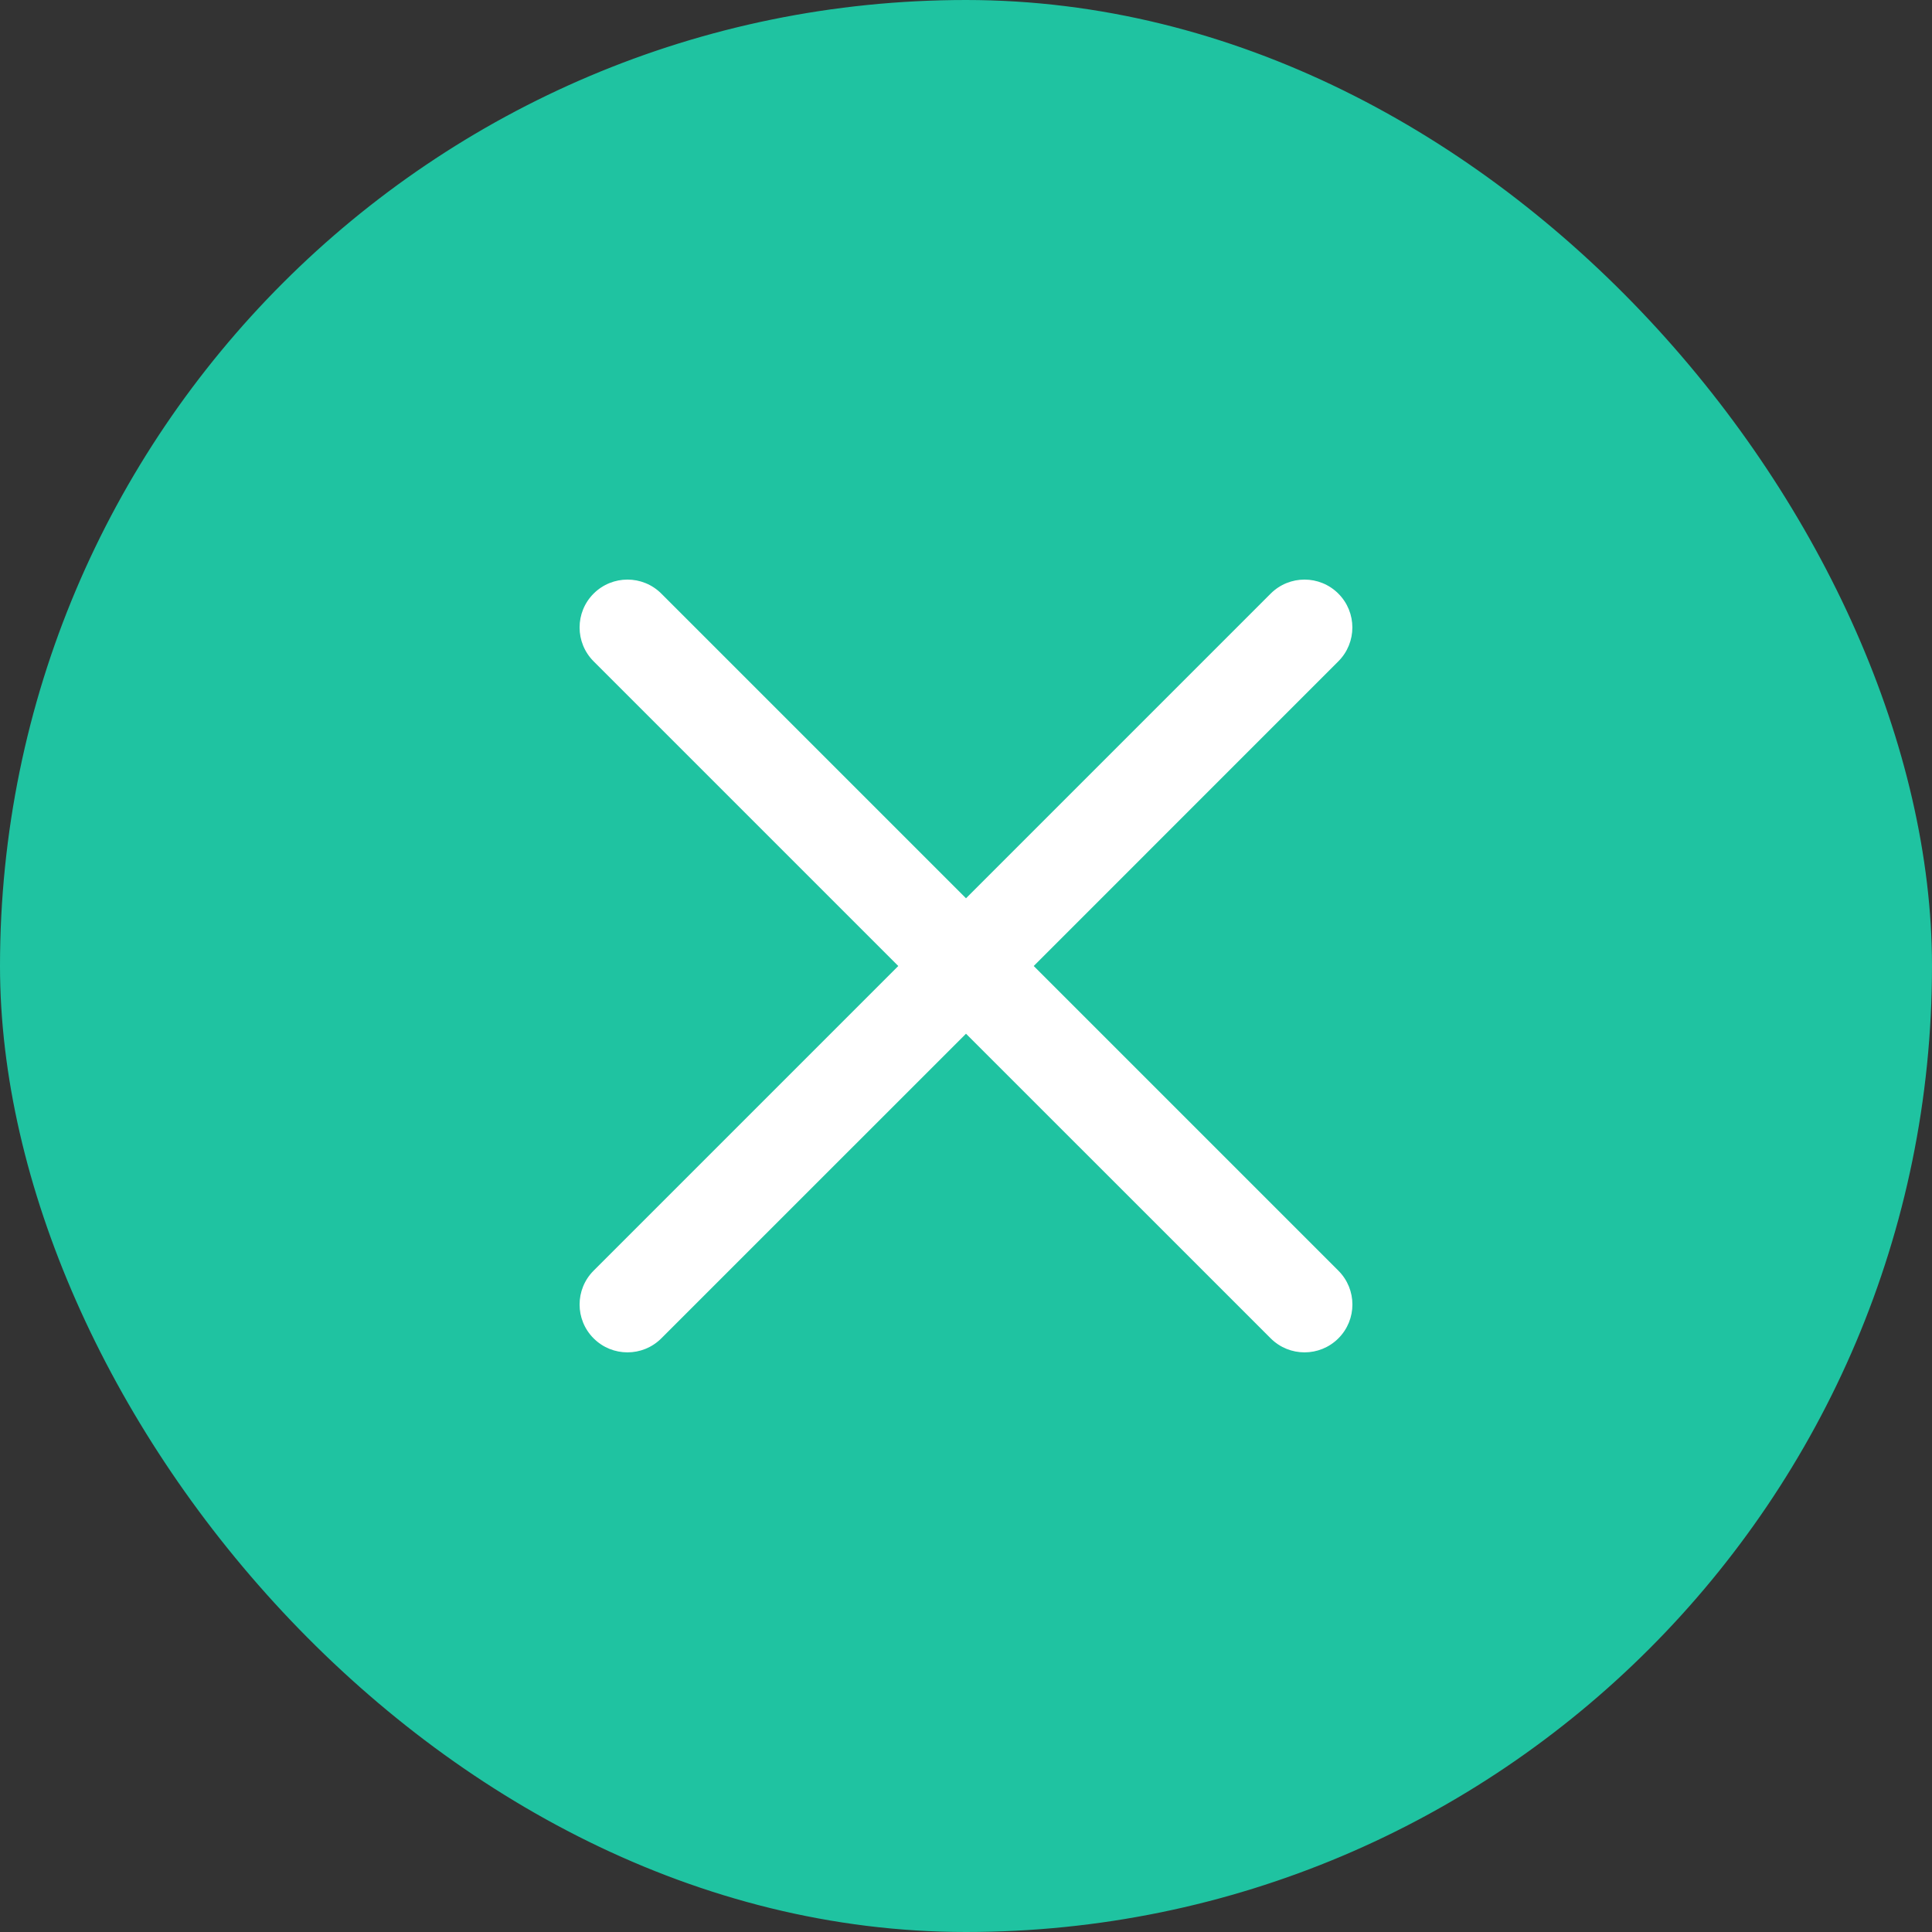 <svg width="40" height="40" viewBox="0 0 40 40" fill="none" xmlns="http://www.w3.org/2000/svg">
<rect x="0" y="0" width="40" height="40" fill="#333333" stroke="none"/>
<rect x="0.5" y="0.5" width="39" height="39" rx="19.5" fill="#1FC3A1"/>
<path fill-rule="evenodd" clip-rule="evenodd" d="M12.29 26.308C11.903 26.695 11.903 27.322 12.29 27.709C12.677 28.096 13.305 28.096 13.692 27.709L20 21.402L26.308 27.709C26.695 28.096 27.323 28.096 27.71 27.709C28.097 27.322 28.097 26.695 27.71 26.308L21.402 20L27.709 13.692C28.096 13.305 28.096 12.677 27.709 12.29C27.322 11.903 26.695 11.903 26.308 12.29L20 18.598L13.692 12.29C13.305 11.903 12.678 11.903 12.29 12.29C11.903 12.677 11.903 13.305 12.29 13.692L18.598 20L12.29 26.308Z" fill="white"/>
<rect x="0.5" y="0.5" width="39" height="39" rx="19.5" stroke="#1FC3A1"/>
</svg>
